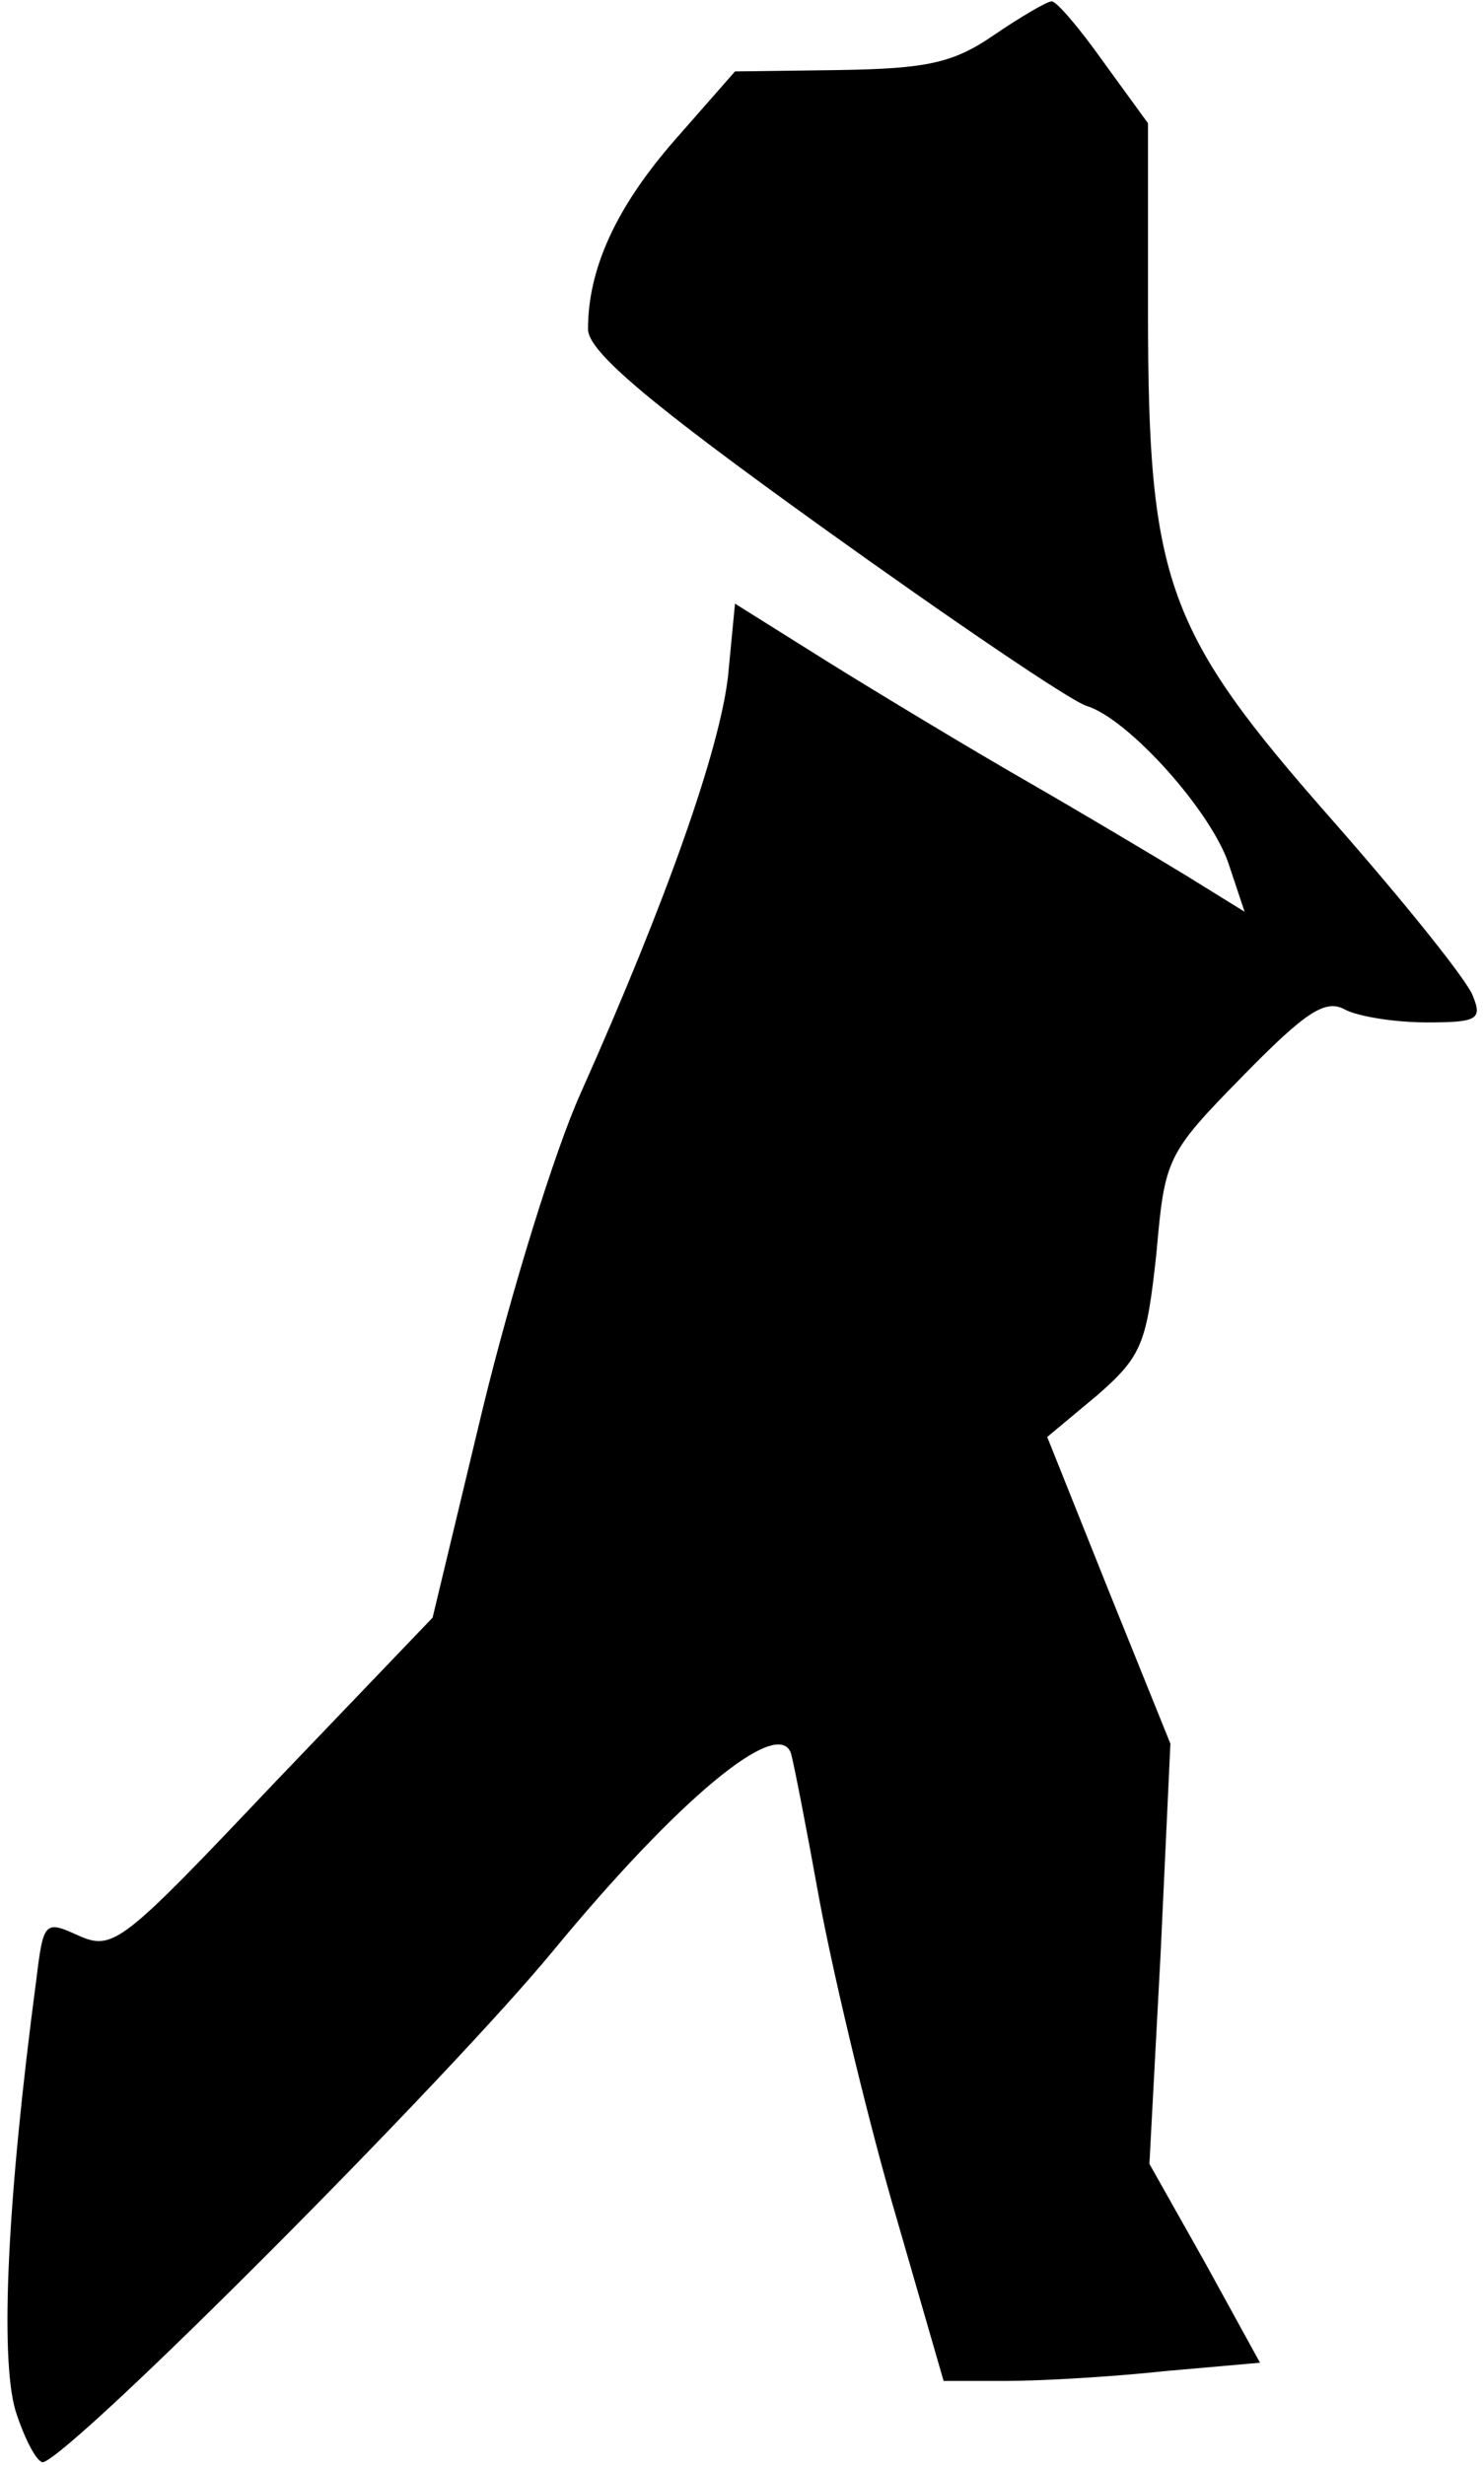 <?xml version="1.0" standalone="no"?>
<!DOCTYPE svg PUBLIC "-//W3C//DTD SVG 20010904//EN"
 "http://www.w3.org/TR/2001/REC-SVG-20010904/DTD/svg10.dtd">
<svg version="1.0" xmlns="http://www.w3.org/2000/svg"
 width="106pt" height="176pt" viewBox="0 0 106 176"
 preserveAspectRatio="xMidYMid meet">
<g transform="translate(0,176) scale(0.1,-0.1)"
fill="#000000" stroke="none">
<path fill="#000000" stroke="none" d="M710 1735 c-29 -20 -48 -24 -110 -25
l-75 -1 -43 -49 c-42 -48 -62 -92 -62 -135 0 -16 44 -53 168 -142 92 -66 176
-123 188 -127 30 -9 90 -76 102 -114 l11 -33 -42 26 c-23 14 -75 45 -115 68
-40 23 -103 61 -140 84 l-67 42 -5 -52 c-6 -52 -43 -158 -105 -297 -19 -42
-50 -143 -70 -225 l-36 -150 -114 -119 c-108 -114 -114 -119 -139 -108 -24 11
-25 10 -30 -31 -21 -158 -26 -270 -15 -308 7 -22 16 -38 20 -37 25 9 289 274
364 365 89 108 161 168 170 141 2 -7 11 -53 20 -103 9 -49 32 -147 52 -217
l37 -128 45 0 c25 0 76 3 113 7 l68 6 -39 71 -40 71 8 150 7 150 -44 109 -44
110 36 30 c32 28 35 37 42 101 6 68 7 71 62 127 45 46 59 55 73 47 10 -5 36
-9 58 -9 36 0 40 2 33 19 -4 11 -49 67 -100 125 -119 135 -132 170 -132 364
l0 134 -32 44 c-17 24 -34 44 -37 43 -3 0 -22 -11 -41 -24z"/>
</g>
</svg>
